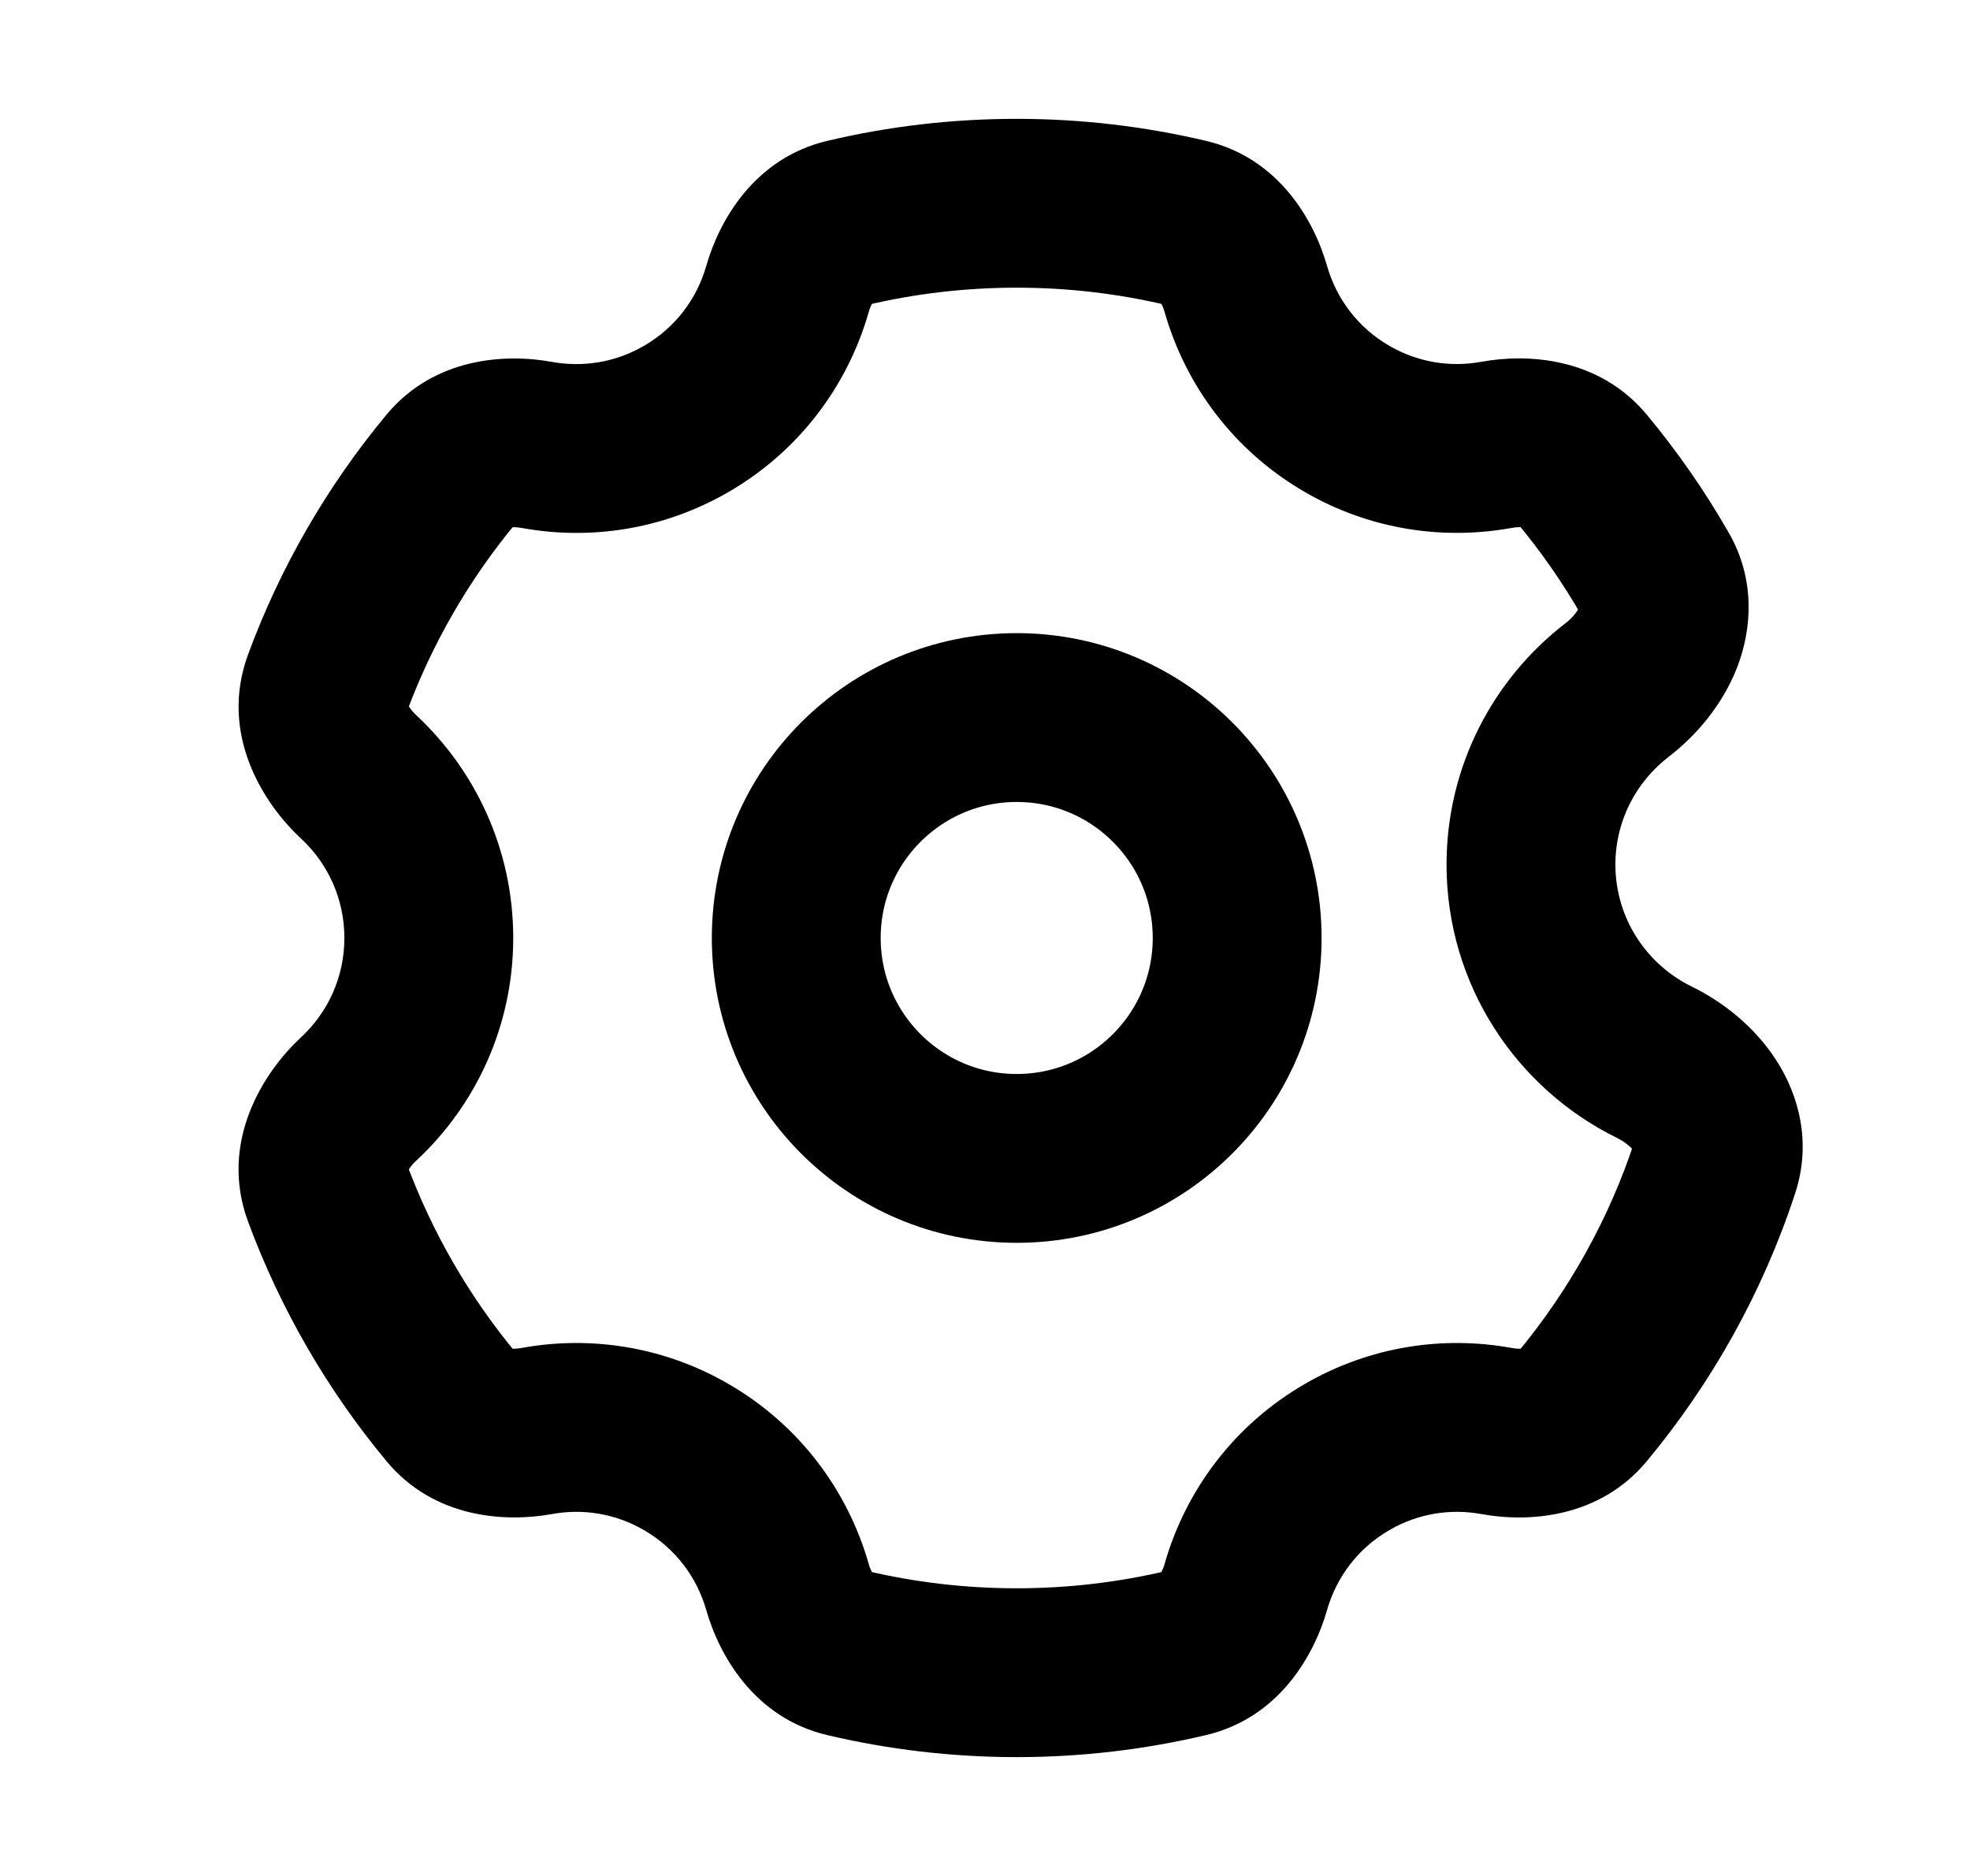 <svg xmlns="http://www.w3.org/2000/svg" width="21" height="20" viewBox="0 0 21 20" fill="none">
<circle cx="2.35" cy="2.35" r="2.35" transform="matrix(-1 0 0 1 13.188 7.65)" stroke="#070A1C" style="stroke:#070A1C;stroke:color(display-p3 0.028 0.039 0.11);stroke-opacity:1;" stroke-width="1.8"/>
<path d="M10.838 2.167L10.838 1.267H10.838V2.167ZM14.362 4.468L13.912 5.247L13.912 5.247L14.362 4.468ZM16.32 9.217L15.42 9.217V9.217H16.32ZM14.362 15.532L13.912 14.753L13.912 14.753L14.362 15.532ZM10.838 17.833V18.733H10.838L10.838 17.833ZM7.313 15.532L7.763 14.753L7.763 14.753L7.313 15.532ZM4.571 10H5.471V10L4.571 10ZM7.313 4.468L7.763 5.247L7.763 5.247L7.313 4.468ZM9.025 2.378L8.818 1.502L9.025 2.378ZM5.72 15.256L5.559 14.371L5.72 15.256ZM4.812 15.003L5.504 14.428L4.812 15.003ZM9.025 17.622L9.233 16.746L9.025 17.622ZM13.281 16.919L12.415 16.672L13.281 16.919ZM12.65 17.622L12.857 18.498L12.65 17.622ZM16.862 15.003L17.554 15.579L16.862 15.003ZM15.954 15.257L15.793 16.142L15.954 15.257ZM15.954 4.743L15.792 3.857L15.954 4.743ZM4.812 4.996L4.12 4.421L4.812 4.996ZM17.636 11.325L17.24 12.133L17.636 11.325ZM10.838 2.167L10.838 3.067C11.391 3.067 11.928 3.132 12.442 3.254L12.65 2.378L12.857 1.502C12.209 1.349 11.532 1.267 10.838 1.267L10.838 2.167ZM13.281 3.081L12.415 3.328C12.638 4.108 13.152 4.808 13.912 5.247L14.362 4.468L14.812 3.688C14.474 3.493 14.246 3.184 14.146 2.834L13.281 3.081ZM14.362 4.468L13.912 5.247C14.606 5.648 15.387 5.761 16.116 5.628L15.954 4.743L15.792 3.857C15.465 3.917 15.121 3.866 14.812 3.688L14.362 4.468ZM16.862 4.996L16.17 5.572C16.431 5.885 16.664 6.221 16.867 6.576L17.649 6.13L18.431 5.684C18.175 5.236 17.881 4.814 17.554 4.42L16.862 4.996ZM17.239 7.356L16.691 6.642C15.921 7.233 15.42 8.166 15.42 9.217L16.32 9.217L17.22 9.217C17.22 8.75 17.441 8.336 17.787 8.069L17.239 7.356ZM16.32 9.217H15.42C15.42 10.5 16.165 11.606 17.24 12.133L17.636 11.325L18.032 10.517C17.549 10.28 17.22 9.786 17.22 9.217H16.32ZM18.281 12.443L17.426 12.162C17.152 12.998 16.722 13.764 16.17 14.428L16.862 15.003L17.554 15.579C18.247 14.745 18.79 13.779 19.136 12.723L18.281 12.443ZM15.954 15.257L16.115 14.371C15.386 14.238 14.606 14.352 13.912 14.753L14.362 15.532L14.812 16.312C15.121 16.133 15.466 16.082 15.793 16.142L15.954 15.257ZM14.362 15.532L13.912 14.753C13.152 15.192 12.638 15.892 12.415 16.672L13.281 16.919L14.146 17.166C14.246 16.816 14.474 16.507 14.812 16.312L14.362 15.532ZM12.65 17.622L12.442 16.746C11.928 16.868 11.391 16.933 10.838 16.933L10.838 17.833L10.838 18.733C11.532 18.733 12.209 18.651 12.857 18.498L12.65 17.622ZM10.838 17.833V16.933C10.285 16.933 9.747 16.868 9.233 16.746L9.025 17.622L8.817 18.498C9.467 18.651 10.143 18.733 10.838 18.733V17.833ZM8.394 16.919L9.26 16.672C9.037 15.892 8.523 15.192 7.763 14.753L7.313 15.532L6.863 16.312C7.201 16.507 7.429 16.816 7.529 17.166L8.394 16.919ZM7.313 15.532L7.763 14.753C7.069 14.352 6.288 14.238 5.559 14.371L5.72 15.256L5.882 16.142C6.208 16.082 6.554 16.133 6.863 16.312L7.313 15.532ZM4.812 15.003L5.504 14.428C5.006 13.828 4.608 13.144 4.333 12.4L3.489 12.711L2.644 13.023C2.991 13.961 3.493 14.823 4.12 15.578L4.812 15.003ZM3.821 11.718L4.434 12.377C5.07 11.787 5.471 10.941 5.471 10H4.571H3.671C3.671 10.418 3.495 10.793 3.209 11.059L3.821 11.718ZM4.571 10L5.471 10C5.471 9.06 5.07 8.213 4.434 7.622L3.822 8.281L3.209 8.94C3.495 9.206 3.671 9.582 3.671 10L4.571 10ZM3.489 7.288L4.333 7.599C4.608 6.855 5.006 6.171 5.504 5.572L4.812 4.996L4.12 4.421C3.493 5.176 2.991 6.038 2.645 6.976L3.489 7.288ZM5.72 4.743L5.558 5.628C6.288 5.762 7.069 5.648 7.763 5.247L7.313 4.468L6.863 3.688C6.554 3.867 6.209 3.917 5.882 3.858L5.72 4.743ZM7.313 4.468L7.763 5.247C8.523 4.808 9.037 4.108 9.26 3.328L8.394 3.081L7.529 2.834C7.429 3.184 7.201 3.493 6.863 3.688L7.313 4.468ZM9.025 2.378L9.233 3.254C9.747 3.132 10.285 3.067 10.838 3.067V2.167V1.267C10.143 1.267 9.467 1.348 8.818 1.502L9.025 2.378ZM8.394 3.081L9.26 3.328C9.268 3.297 9.279 3.271 9.289 3.251C9.3 3.23 9.308 3.219 9.311 3.215C9.314 3.212 9.31 3.218 9.295 3.227C9.28 3.237 9.258 3.248 9.233 3.254L9.025 2.378L8.818 1.502C8.037 1.687 7.665 2.358 7.529 2.834L8.394 3.081ZM3.822 8.281L4.434 7.622C4.408 7.597 4.386 7.572 4.37 7.549C4.354 7.526 4.346 7.51 4.344 7.503C4.341 7.497 4.345 7.504 4.346 7.524C4.347 7.545 4.343 7.572 4.333 7.599L3.489 7.288L2.645 6.976C2.33 7.828 2.811 8.571 3.209 8.94L3.822 8.281ZM5.72 15.256L5.559 14.371C5.528 14.377 5.5 14.379 5.477 14.379C5.454 14.378 5.44 14.376 5.435 14.375C5.431 14.374 5.438 14.375 5.453 14.383C5.469 14.393 5.488 14.407 5.504 14.428L4.812 15.003L4.12 15.578C4.631 16.193 5.395 16.23 5.882 16.142L5.72 15.256ZM9.025 17.622L9.233 16.746C9.258 16.752 9.28 16.762 9.295 16.773C9.31 16.782 9.314 16.788 9.311 16.785C9.308 16.781 9.3 16.77 9.289 16.749C9.279 16.729 9.268 16.703 9.26 16.672L8.394 16.919L7.529 17.166C7.665 17.642 8.037 18.313 8.817 18.498L9.025 17.622ZM13.281 16.919L12.415 16.672C12.407 16.703 12.396 16.729 12.386 16.749C12.375 16.77 12.367 16.781 12.364 16.785C12.361 16.788 12.365 16.782 12.38 16.773C12.395 16.762 12.417 16.752 12.442 16.746L12.65 17.622L12.857 18.498C13.638 18.313 14.01 17.642 14.146 17.166L13.281 16.919ZM16.862 15.003L16.17 14.428C16.186 14.408 16.205 14.393 16.221 14.384C16.236 14.375 16.243 14.374 16.239 14.375C16.234 14.376 16.22 14.379 16.197 14.379C16.174 14.379 16.146 14.377 16.115 14.371L15.954 15.257L15.793 16.142C16.279 16.231 17.043 16.193 17.554 15.579L16.862 15.003ZM17.649 6.13L16.867 6.576C16.85 6.547 16.841 6.511 16.84 6.481C16.84 6.455 16.845 6.448 16.839 6.464C16.833 6.479 16.819 6.508 16.791 6.543C16.763 6.578 16.729 6.613 16.691 6.642L17.239 7.356L17.787 8.069C18.087 7.839 18.363 7.511 18.517 7.117C18.675 6.709 18.715 6.183 18.431 5.684L17.649 6.13ZM3.489 12.711L4.333 12.4C4.343 12.426 4.346 12.454 4.346 12.475C4.345 12.495 4.341 12.502 4.343 12.496C4.346 12.489 4.353 12.473 4.37 12.45C4.386 12.427 4.407 12.402 4.434 12.377L3.821 11.718L3.209 11.059C2.811 11.428 2.33 12.171 2.644 13.023L3.489 12.711ZM15.954 4.743L16.116 5.628C16.147 5.622 16.175 5.62 16.198 5.62C16.221 5.621 16.234 5.623 16.239 5.624C16.243 5.625 16.236 5.624 16.221 5.615C16.206 5.606 16.187 5.592 16.17 5.572L16.862 4.996L17.554 4.42C17.042 3.806 16.279 3.768 15.792 3.857L15.954 4.743ZM4.812 4.996L5.504 5.572C5.488 5.592 5.469 5.606 5.453 5.616C5.438 5.624 5.431 5.625 5.435 5.624C5.44 5.623 5.453 5.621 5.476 5.621C5.499 5.62 5.527 5.623 5.558 5.628L5.72 4.743L5.882 3.858C5.396 3.769 4.631 3.806 4.12 4.421L4.812 4.996ZM17.636 11.325L17.24 12.133C17.283 12.154 17.324 12.181 17.358 12.21C17.393 12.239 17.413 12.264 17.422 12.278C17.431 12.292 17.424 12.287 17.419 12.261C17.414 12.231 17.416 12.194 17.426 12.162L18.281 12.443L19.136 12.723C19.315 12.178 19.172 11.671 18.935 11.304C18.706 10.948 18.371 10.683 18.032 10.517L17.636 11.325ZM12.65 2.378L12.442 3.254C12.417 3.248 12.395 3.237 12.38 3.227C12.365 3.218 12.361 3.212 12.364 3.215C12.367 3.219 12.375 3.23 12.386 3.251C12.396 3.271 12.407 3.297 12.415 3.328L13.281 3.081L14.146 2.834C14.01 2.358 13.638 1.687 12.857 1.502L12.65 2.378Z" fill="#070A1C" style="fill:#070A1C;fill:color(display-p3 0.028 0.039 0.11);fill-opacity:1;"/>
</svg>